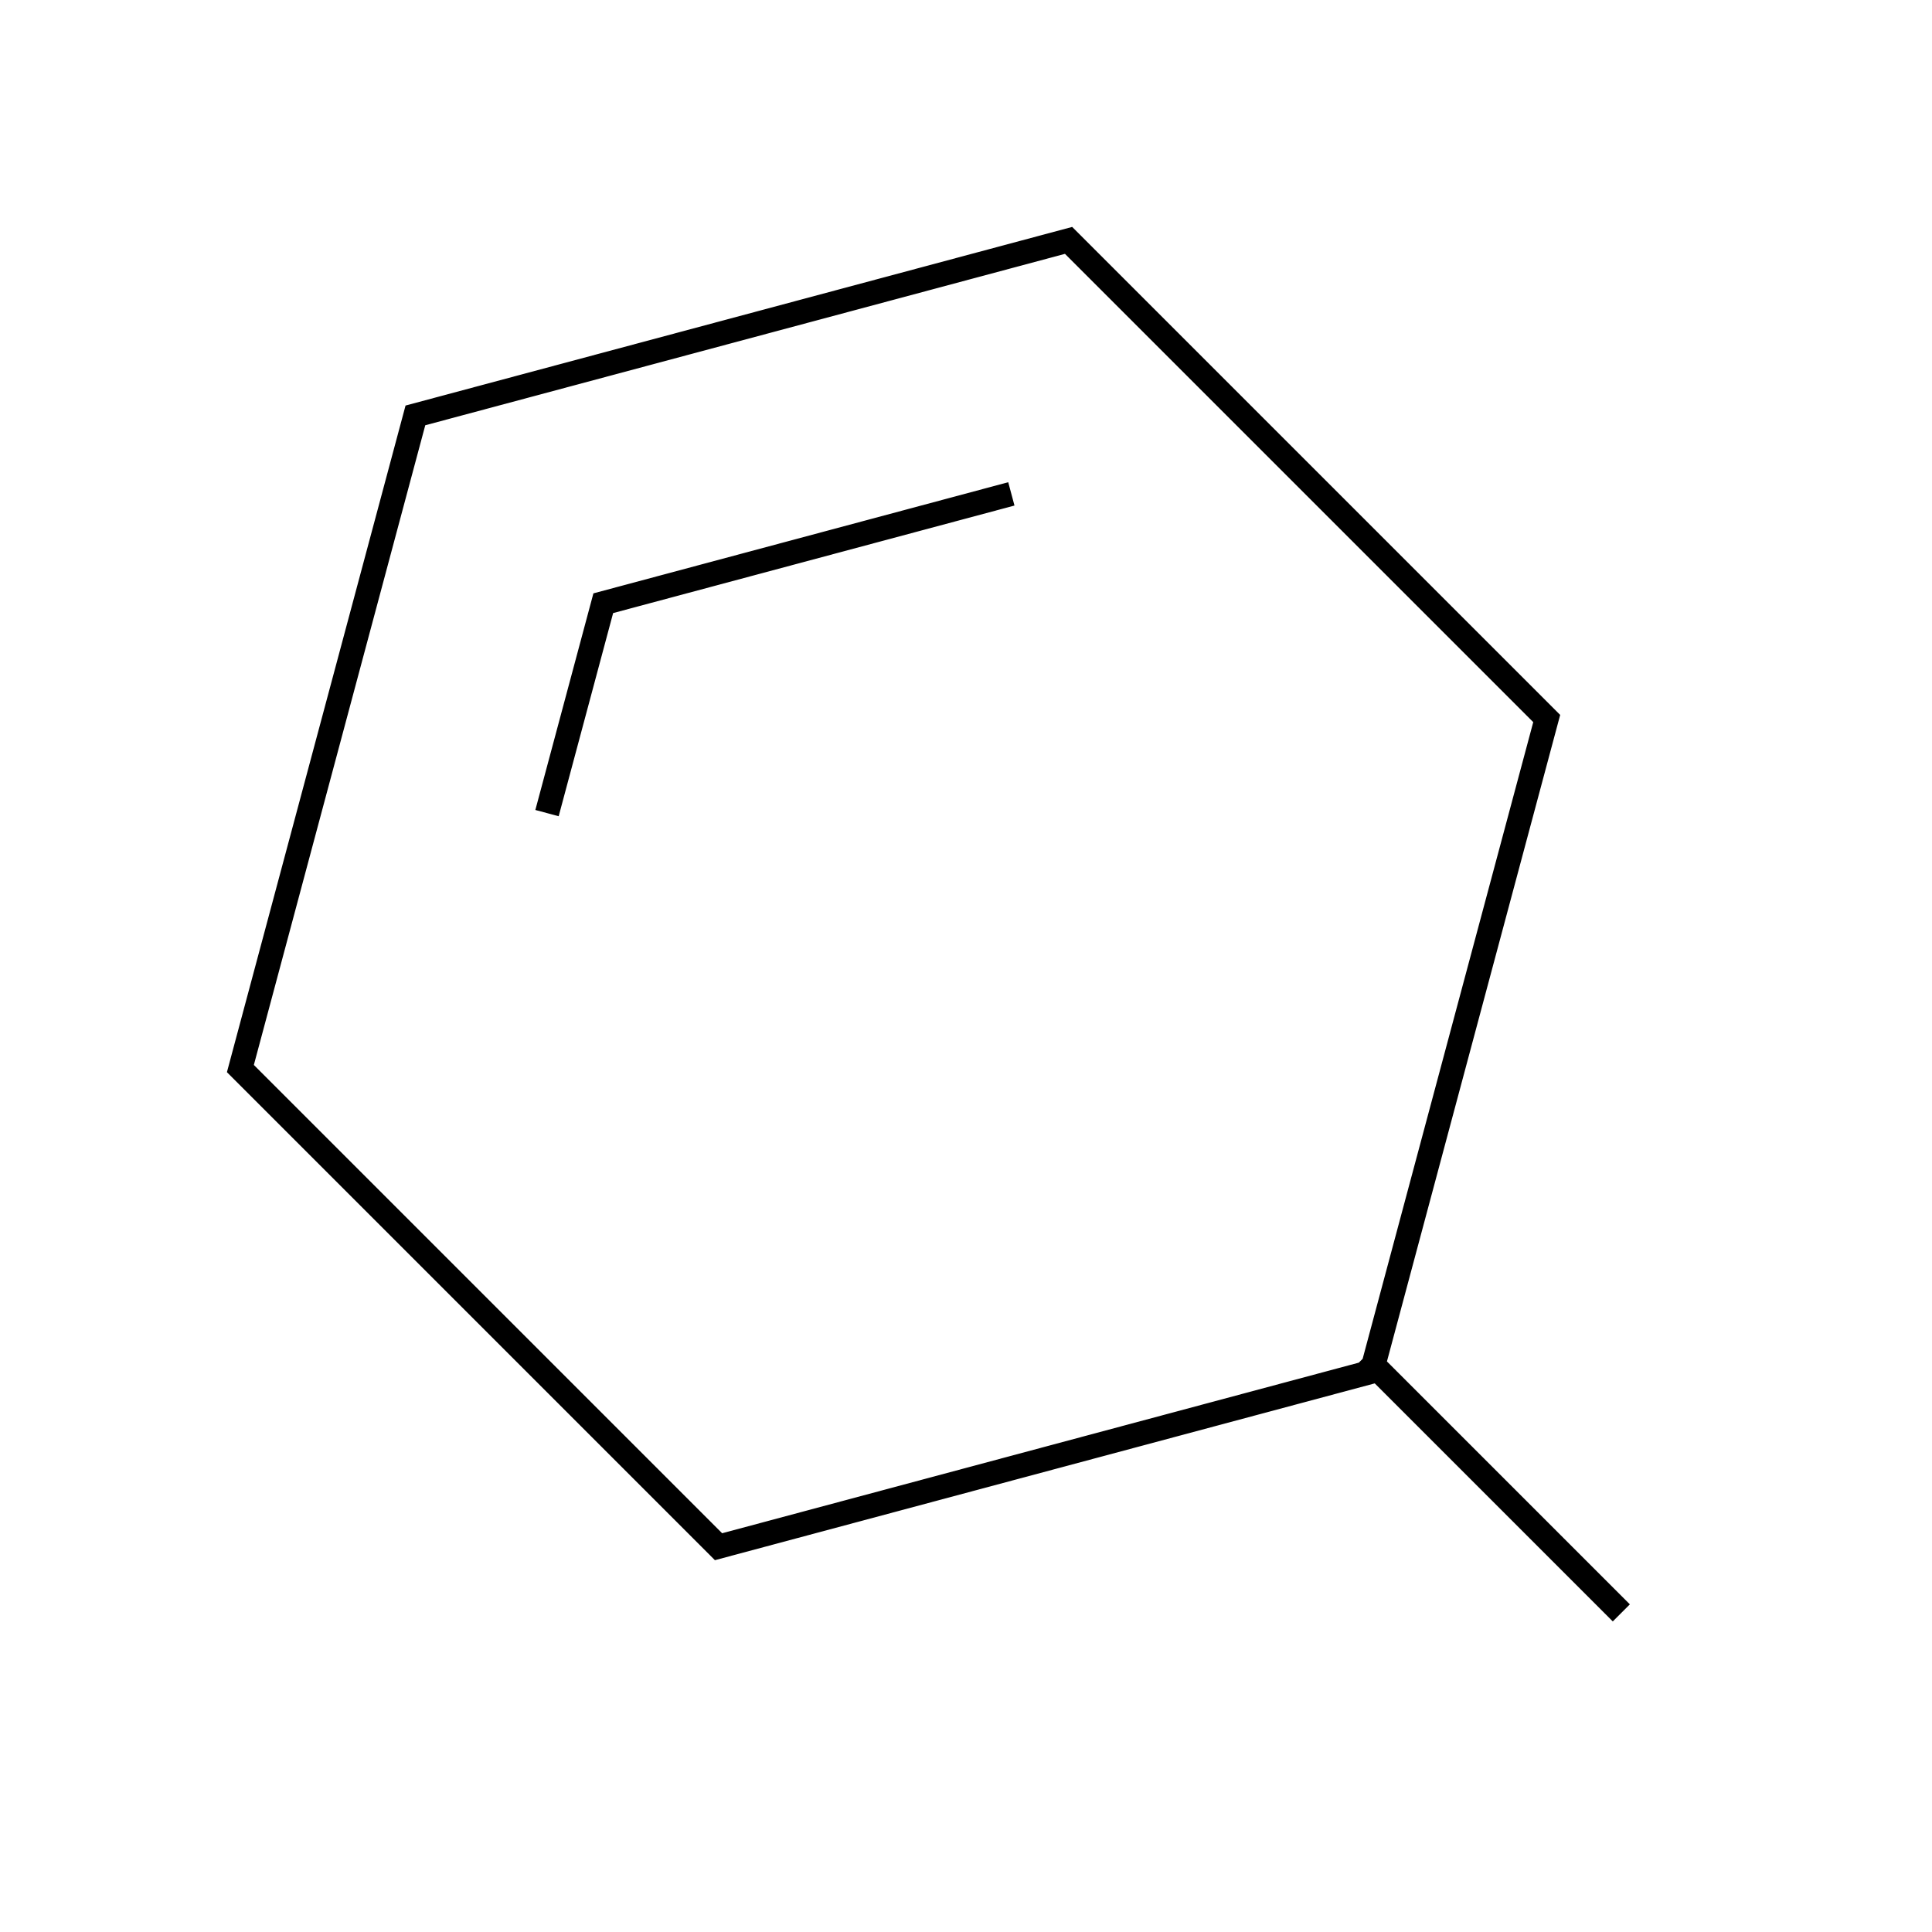 <svg viewBox="0 0 80 80" fill="none">
  <path d="M66.782 66.433L56.873 56.524M22.78 33.186L24.98 24.978L41.395 20.58M17.201 17.201L44.247 9.954L64.046 29.753L56.799 56.799L29.753 64.046L9.954 44.247L17.201 17.201Z" stroke="currentColor" stroke-linecap="square" />
</svg>